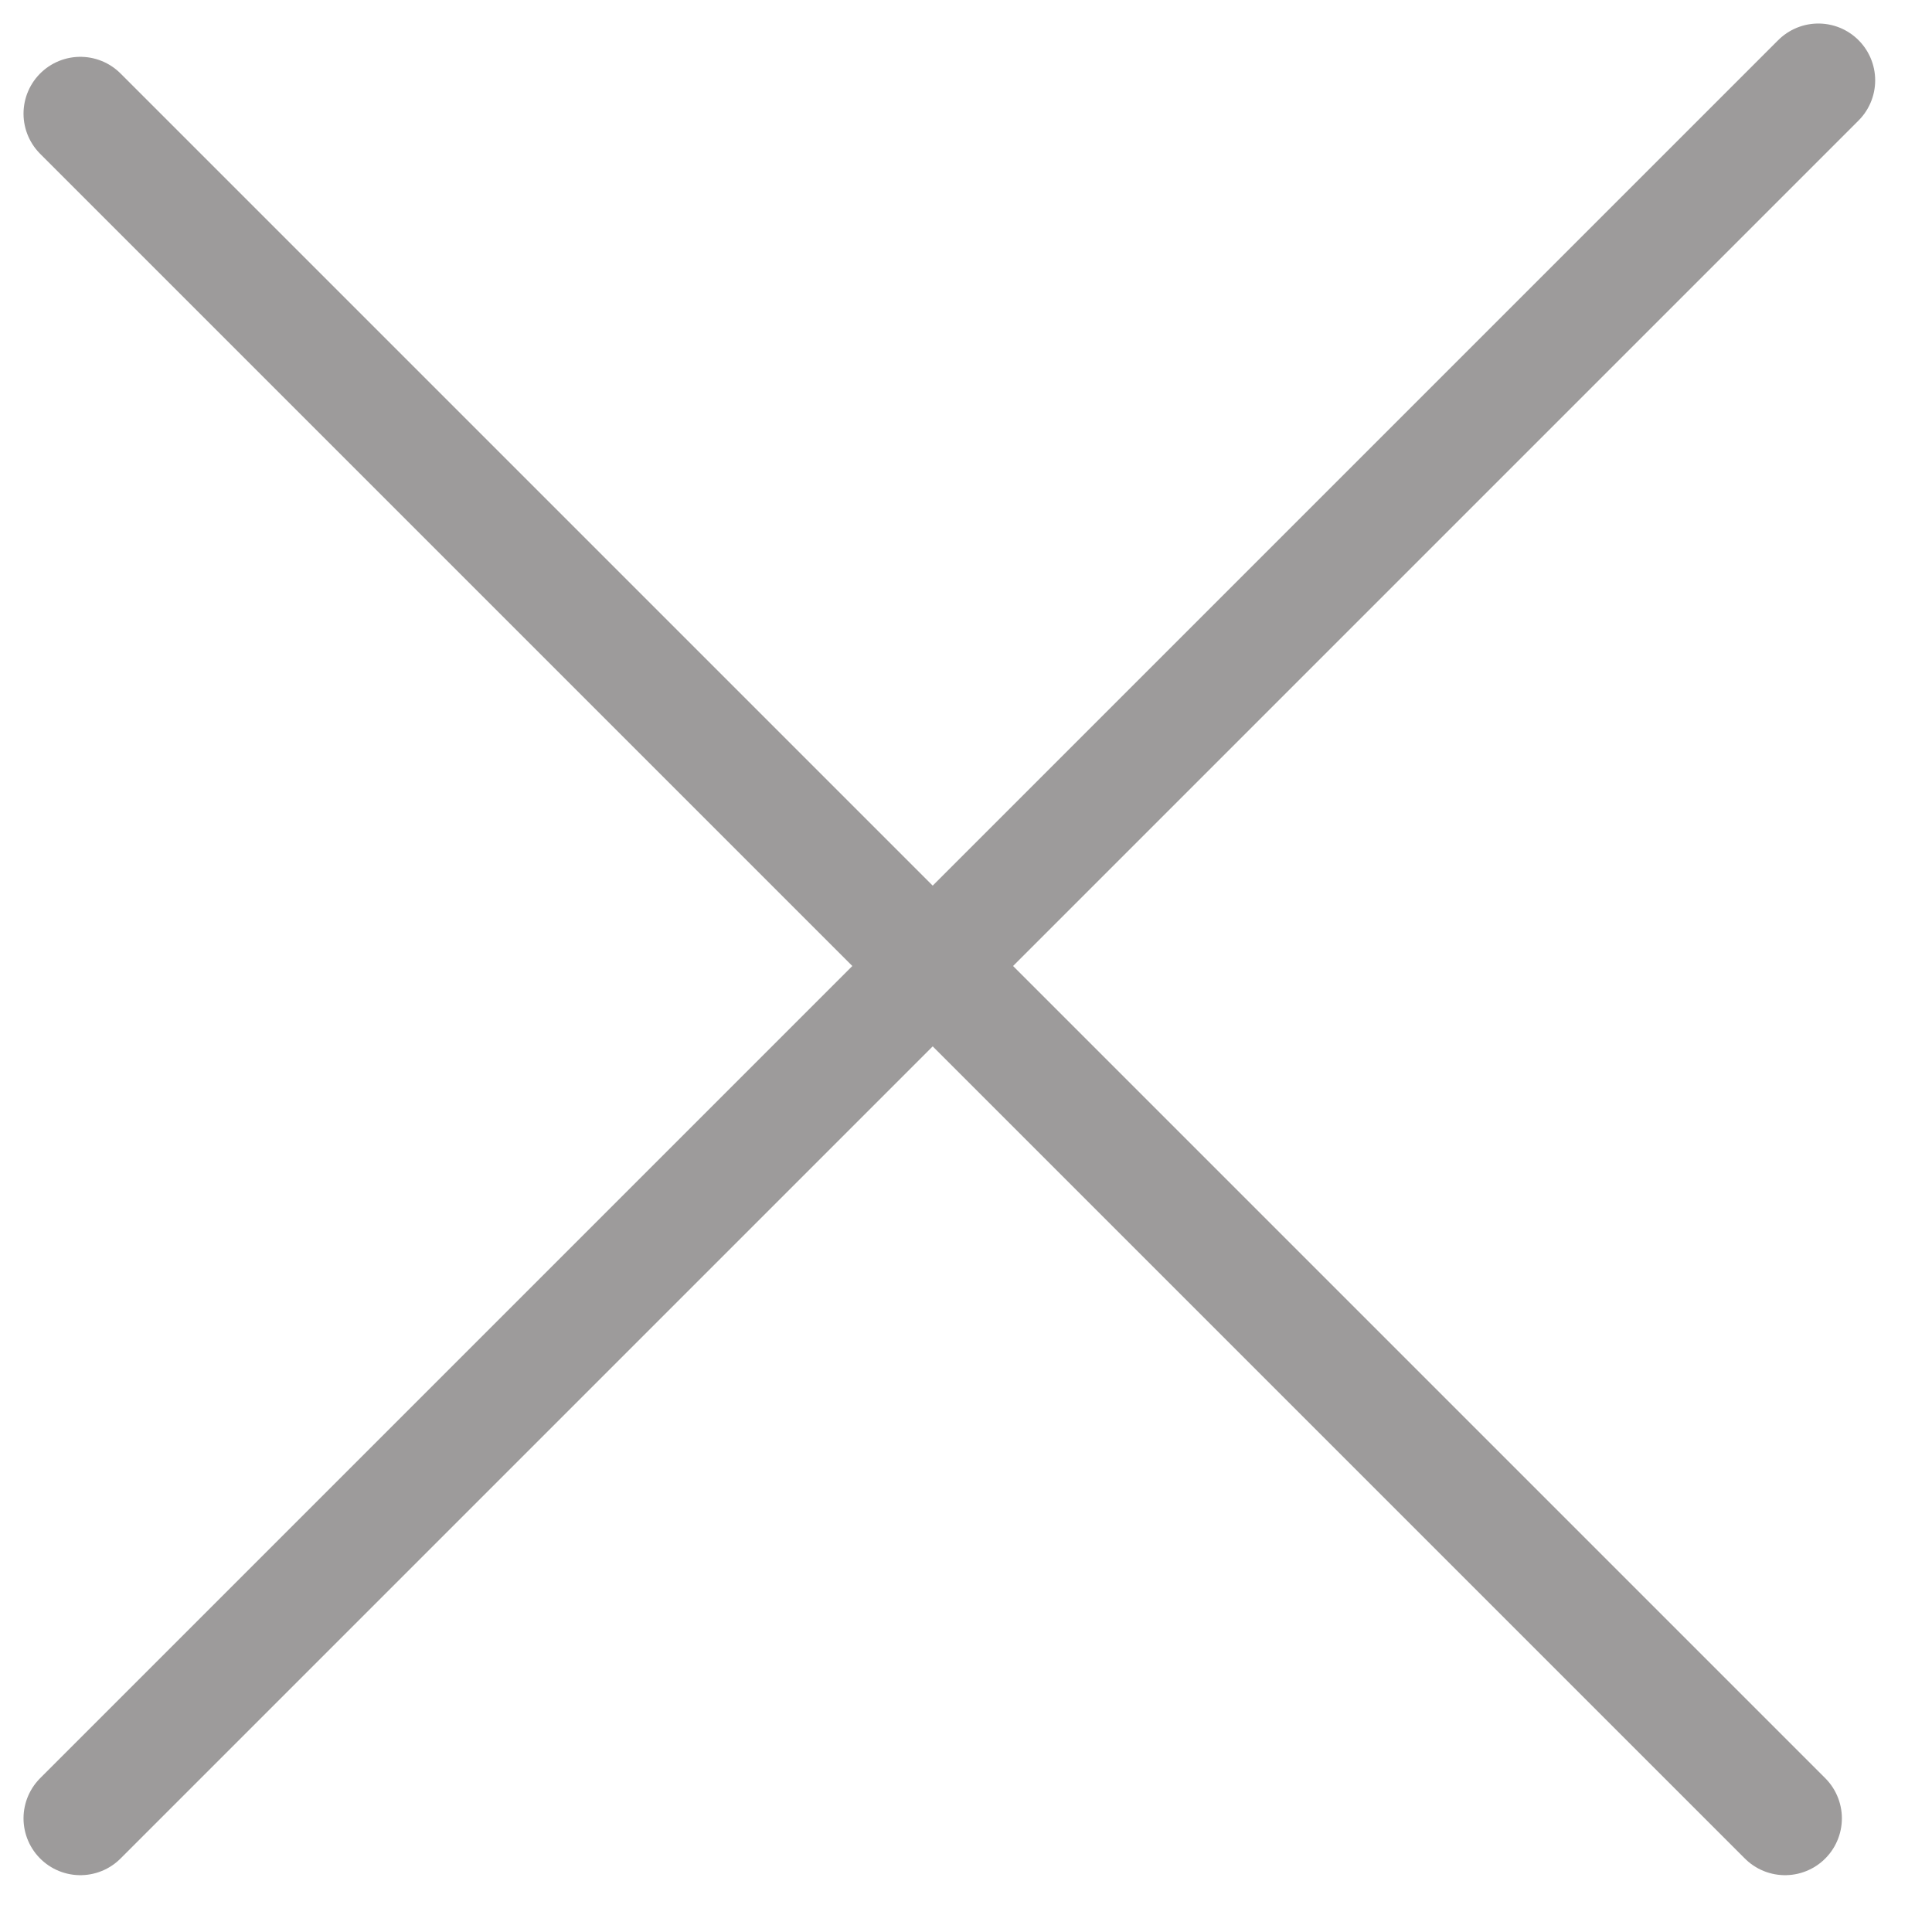 <svg width="17" height="17" viewBox="0 0 17 17" fill="none" xmlns="http://www.w3.org/2000/svg">
<path d="M0.707 1L15.707 16" stroke="#9D9B9B" stroke-linecap="round"/>
<line x1="16" y1="0.707" x2="0.707" y2="16" stroke="#9D9B9B" stroke-linecap="round"/>
</svg>
